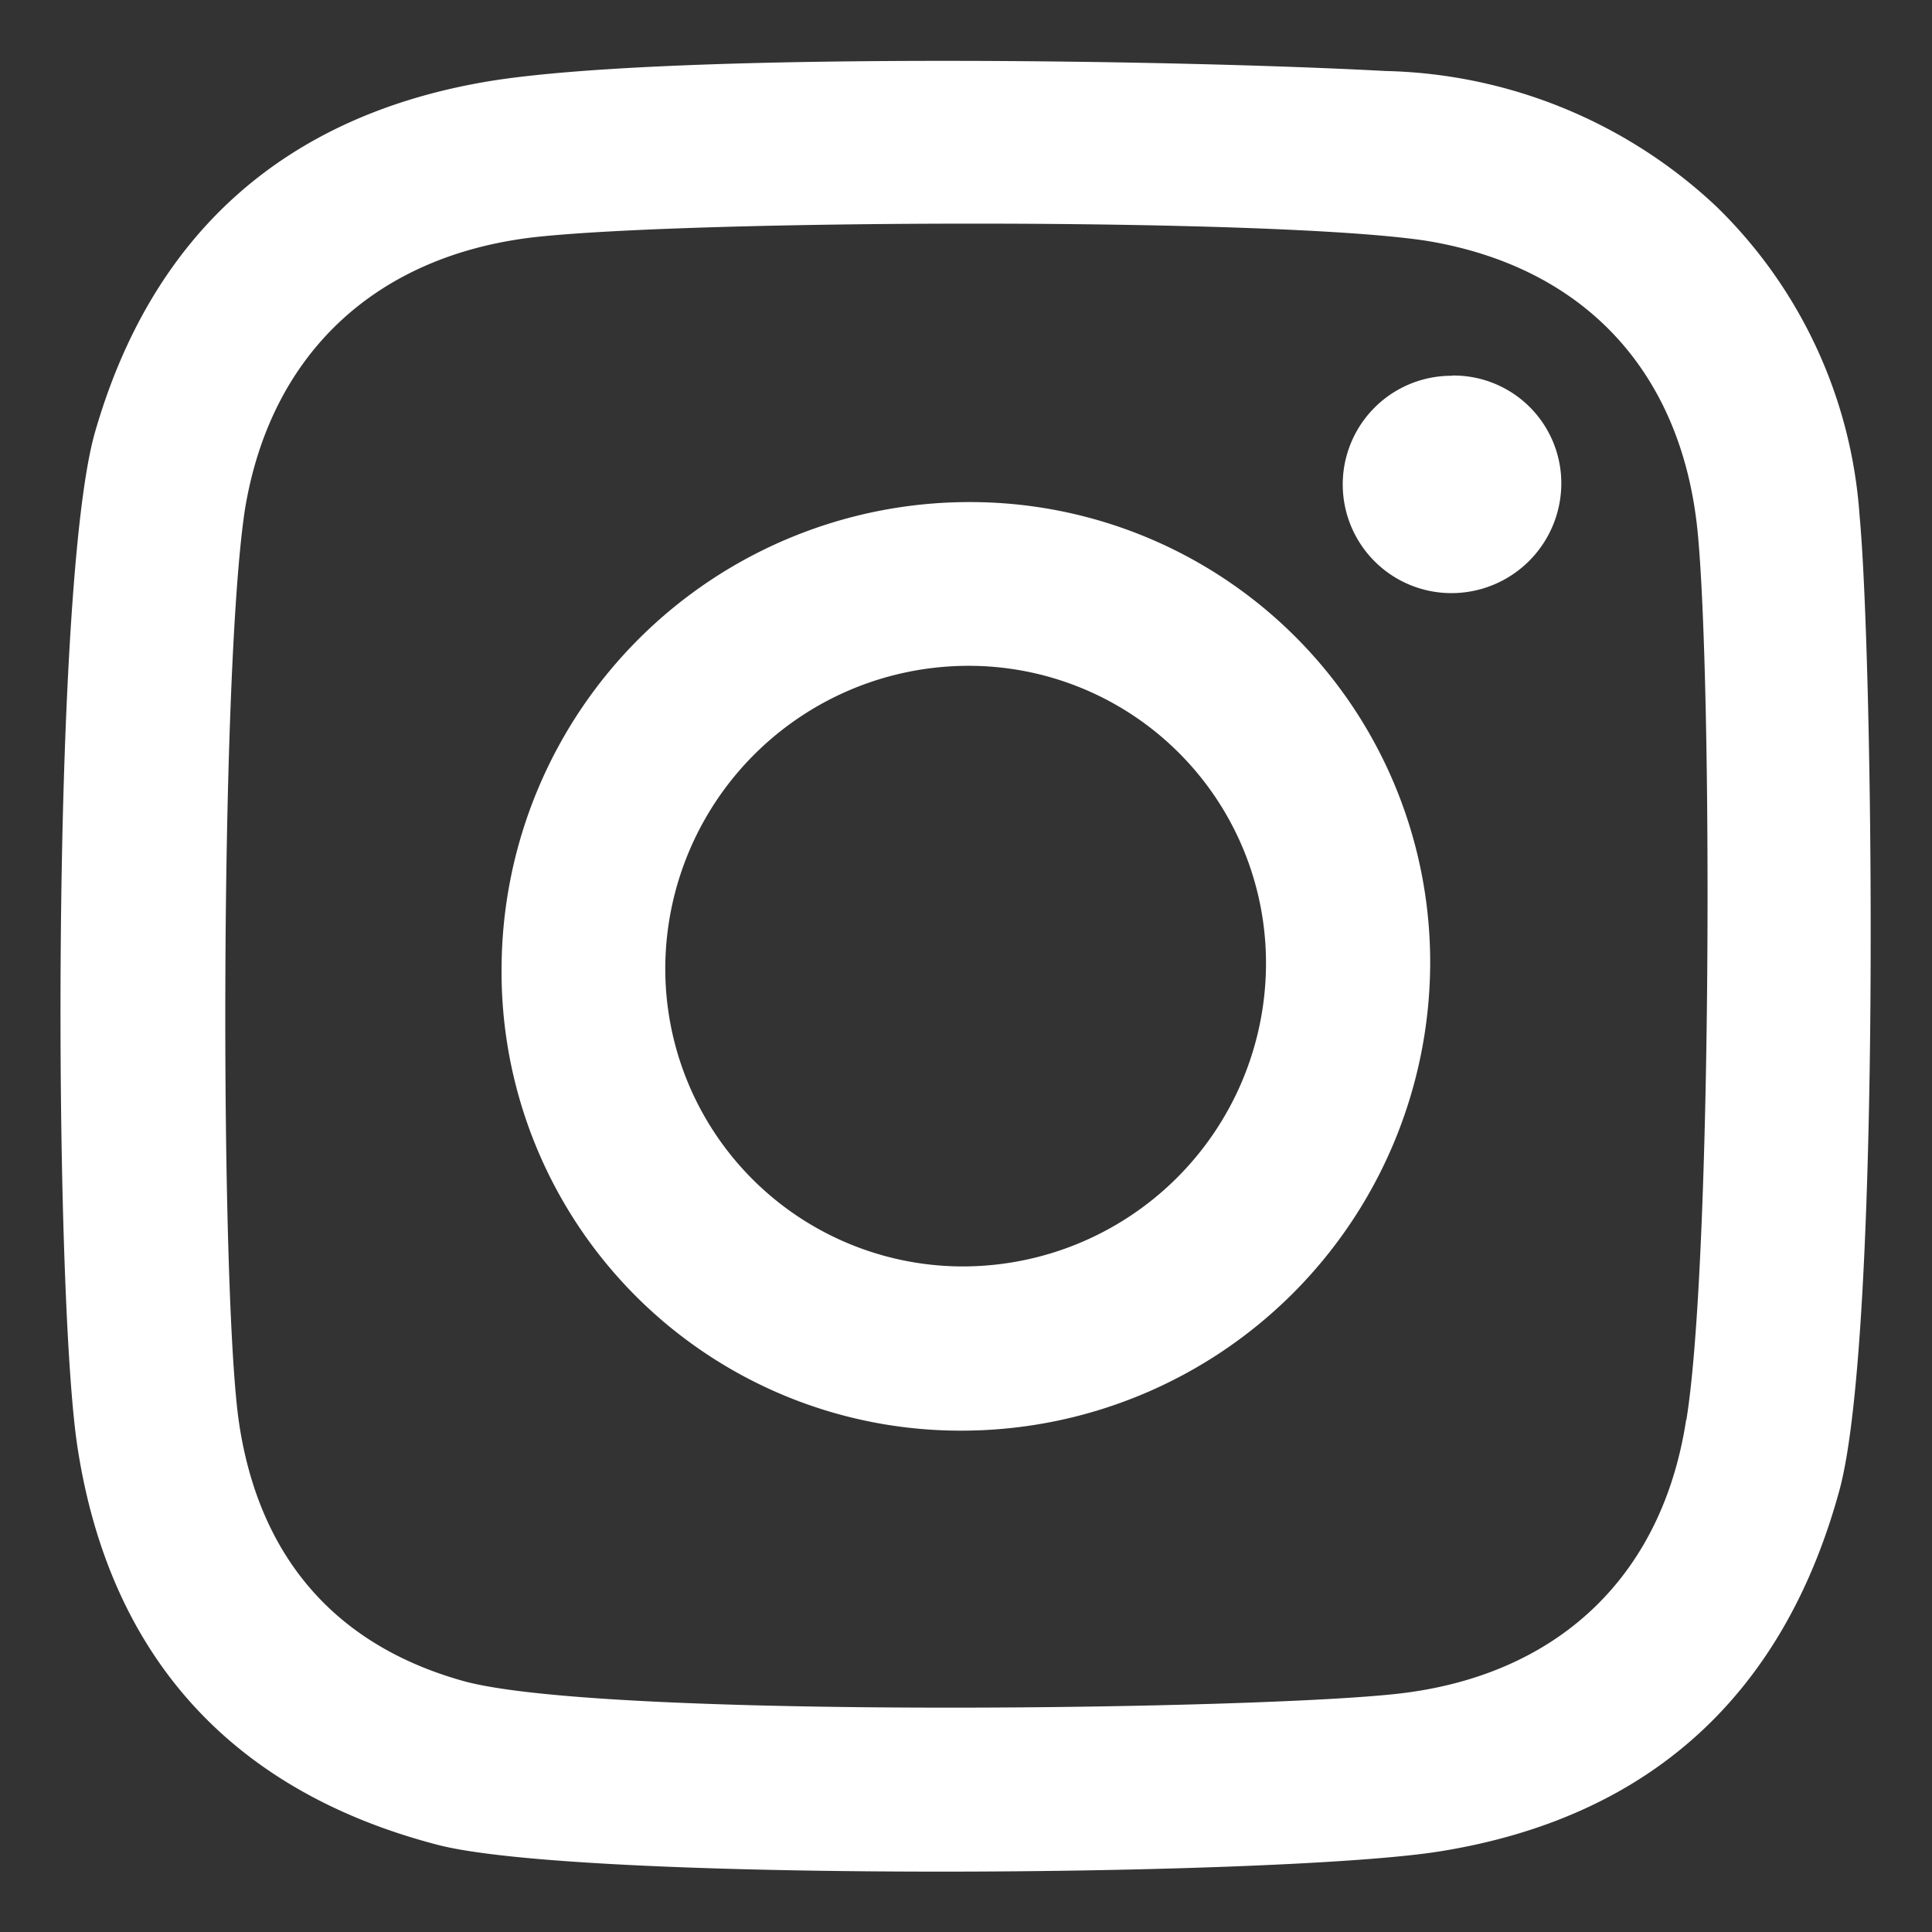<svg id="Layer_1" data-name="Layer 1" xmlns="http://www.w3.org/2000/svg" viewBox="0 0 80 80"><rect x="0" y="0" width="80" height="80" fill="#333333" stroke="none"/><defs><style>.cls-1{fill:#fff;}</style></defs><title>Untitled-1</title><path class="cls-1" d="M60.14,15.55h.06a4.46,4.46,0,0,1,4.45,4.52,4.55,4.55,0,0,1-4.55,4.49,4.5,4.5,0,0,1,0-9Z"/><path class="cls-1" d="M77,21.34c.56,5.9.92,33.78-.82,40.32-2.32,8.55-7.9,13.61-16.55,15-3.23.52-12,.84-20.68.84-8.93,0-17.84-.33-20.83-1.11C9.64,74.18,4.57,68.64,3.22,60c-1-6.32-1.11-35.71.71-42.09C6.31,9.62,11.86,4.75,20.27,3.36c3.81-.62,11.26-.84,18.79-.84,7,0,14.06.19,18.31.42a20.66,20.66,0,0,1,13.69,5.6A19.73,19.73,0,0,1,77,21.34ZM69.83,58.79c1.07-6.59,1.08-30.65.46-36.82-.67-6.59-4.7-10.93-11.23-12-3.23-.49-11-.71-18.75-.71-7.47,0-14.9.2-18.17.56-6.54.75-10.94,4.79-12,11.29C9.09,28.05,9.11,53.82,9.91,59c.83,5.39,3.88,9.09,9.25,10.6,2.91.82,11.62,1.11,20.17,1.11,7.87,0,15.59-.25,18.49-.57,6.6-.72,11-4.79,12-11.35"/><path class="cls-1" d="M40.16,20.79A19.05,19.05,0,0,1,59.22,40,19.41,19.41,0,0,1,39.84,59.24,19,19,0,0,1,20.77,40,19.37,19.37,0,0,1,40.16,20.79Zm-.28,31.65A12.56,12.56,0,0,0,52.42,40.12,12.31,12.31,0,0,0,40.2,27.57h-.11A12.56,12.56,0,0,0,27.55,39.88,12.33,12.33,0,0,0,39.77,52.44h.11"/></svg>